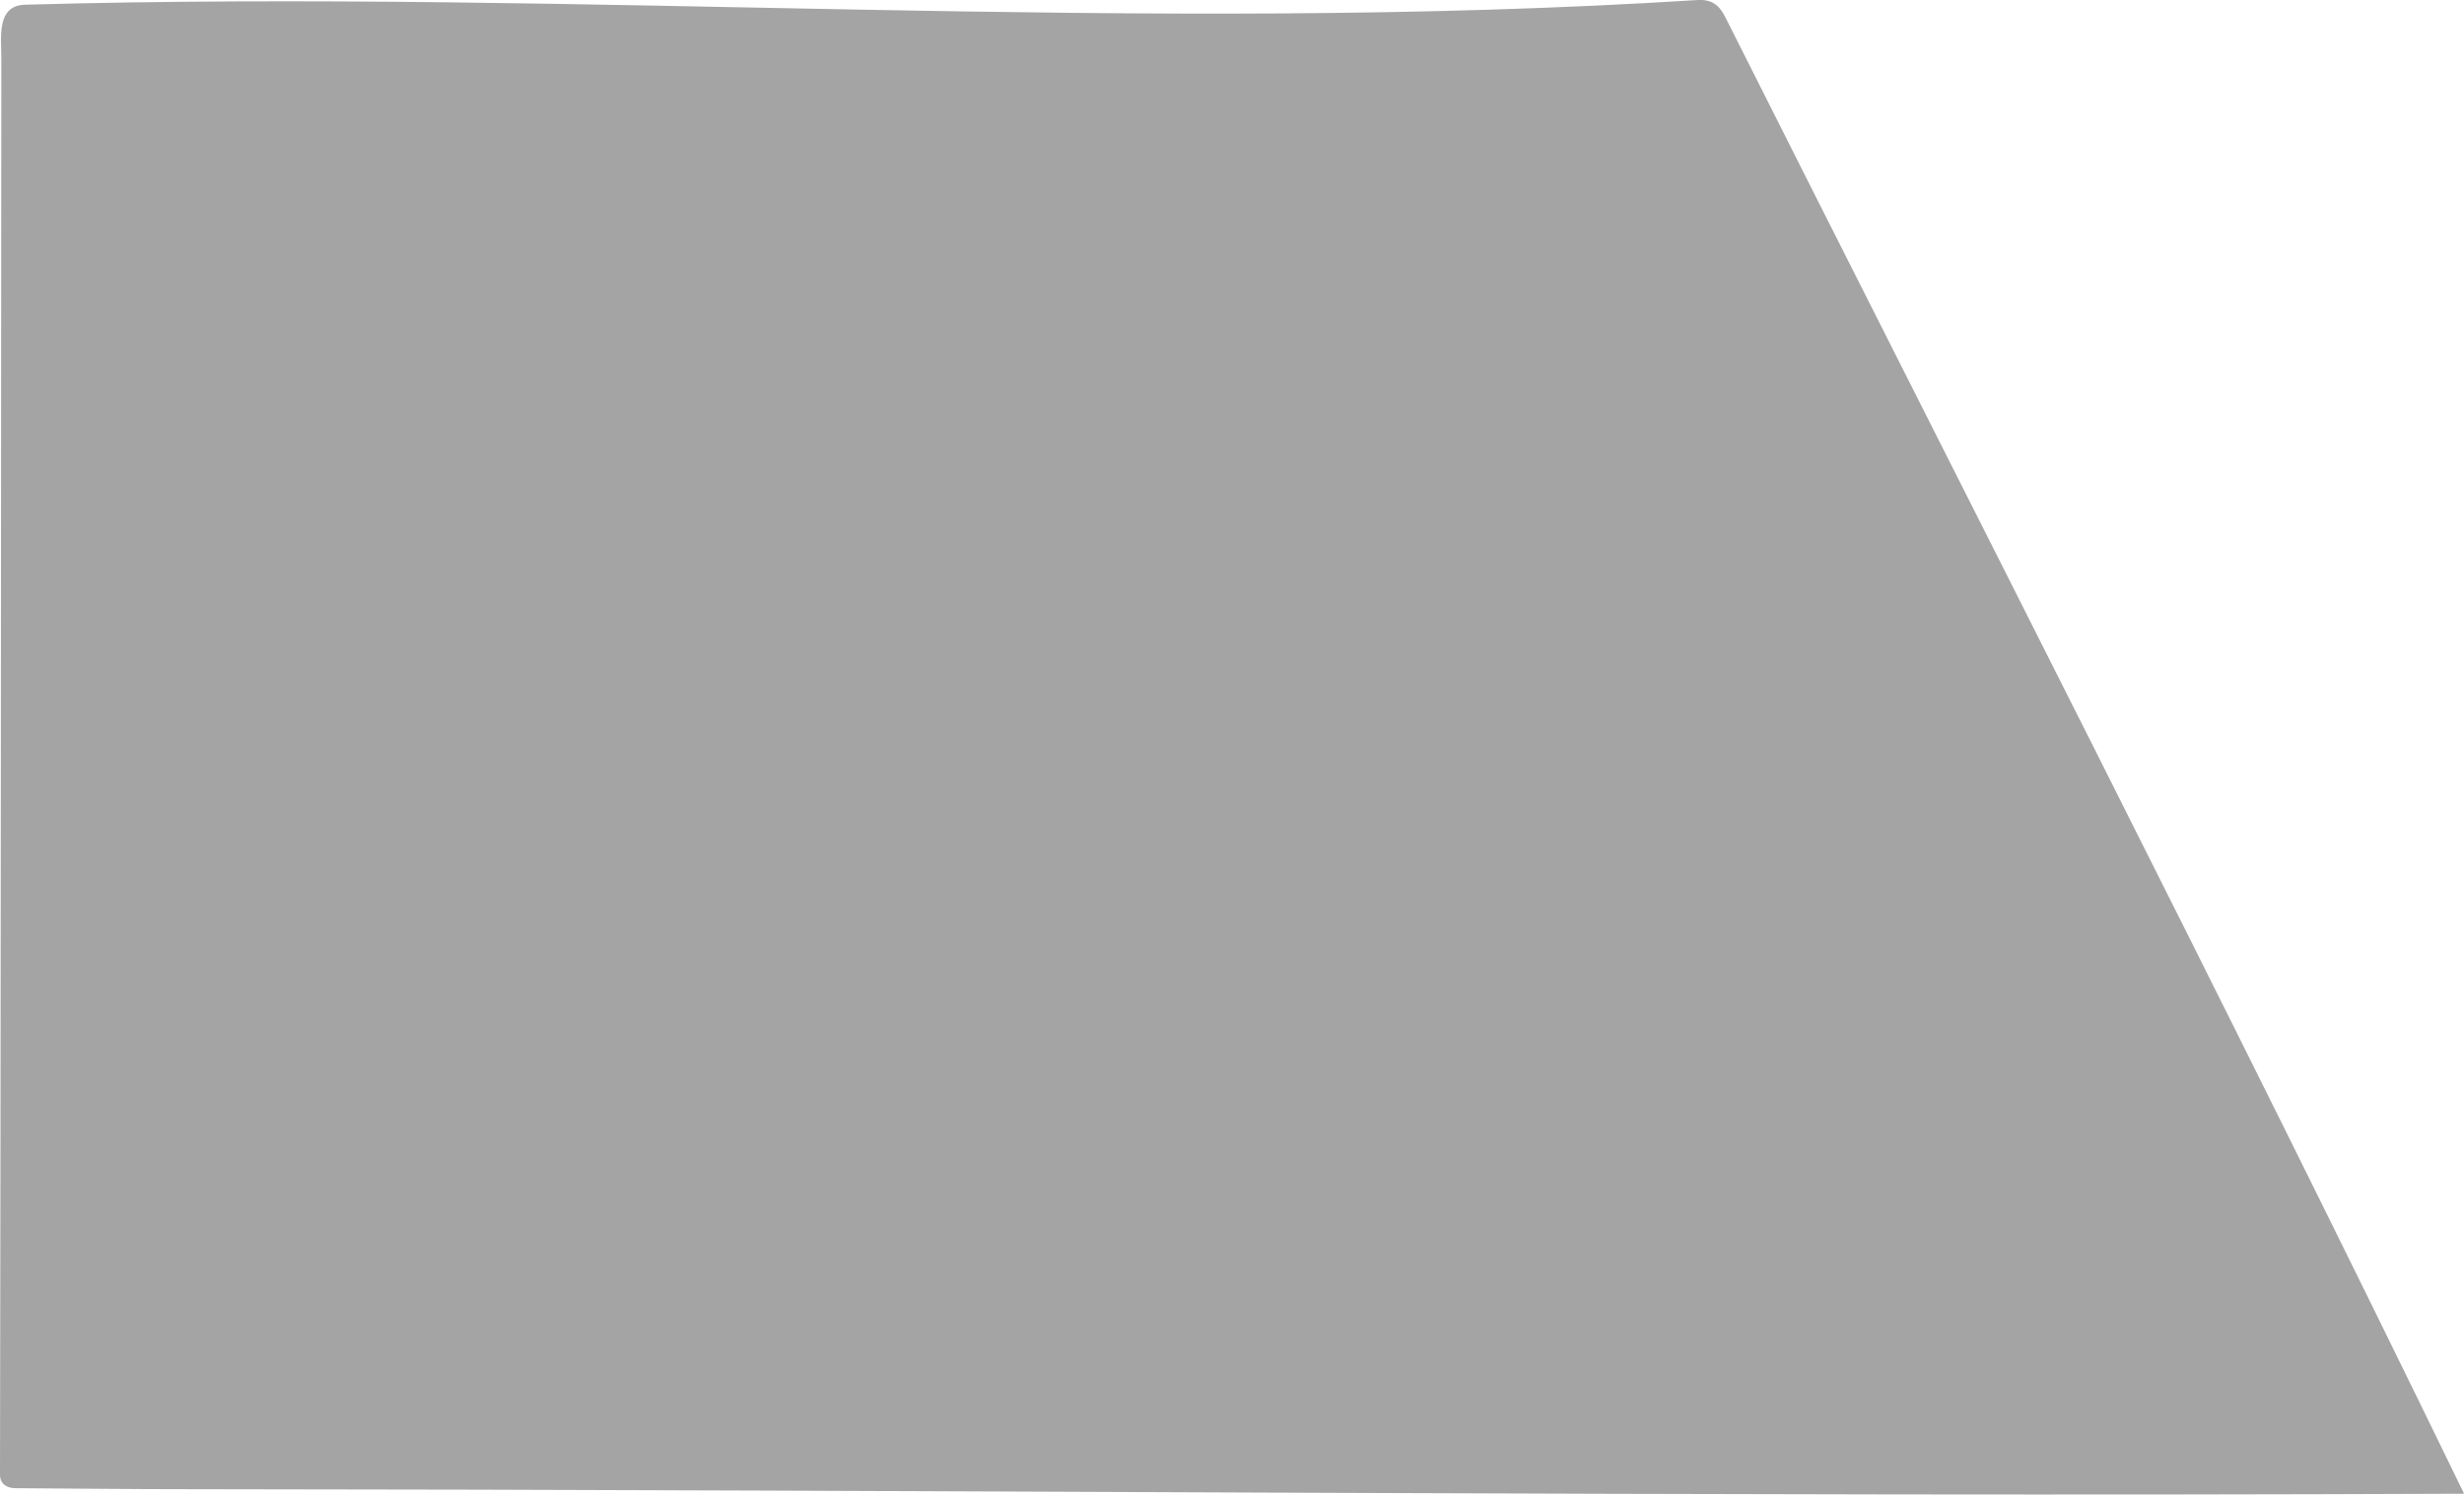 <?xml version="1.0" encoding="UTF-8"?><svg xmlns="http://www.w3.org/2000/svg" viewBox="0 0 147.16 89.27"><defs><style>.d{fill:#a4a4a4;}</style></defs><g id="a"/><g id="b"><g id="c"><path class="d" d="M147.16,89.22c-45.43,.19-90.43-.24-135.81-.27-3.48,0-6.95-.04-10.43-.06-.55,0-.92-.29-.92-.8C.05,59.93,.06,31.76,.08,3.6,.1,2.31-.28,.29,1.55,.28,34.84-.66,68.15,2.11,101.41,0c.81-.04,1.26,.29,1.62,1,14.78,29.39,29.75,58.63,44.13,88.21Z"/></g></g></svg>